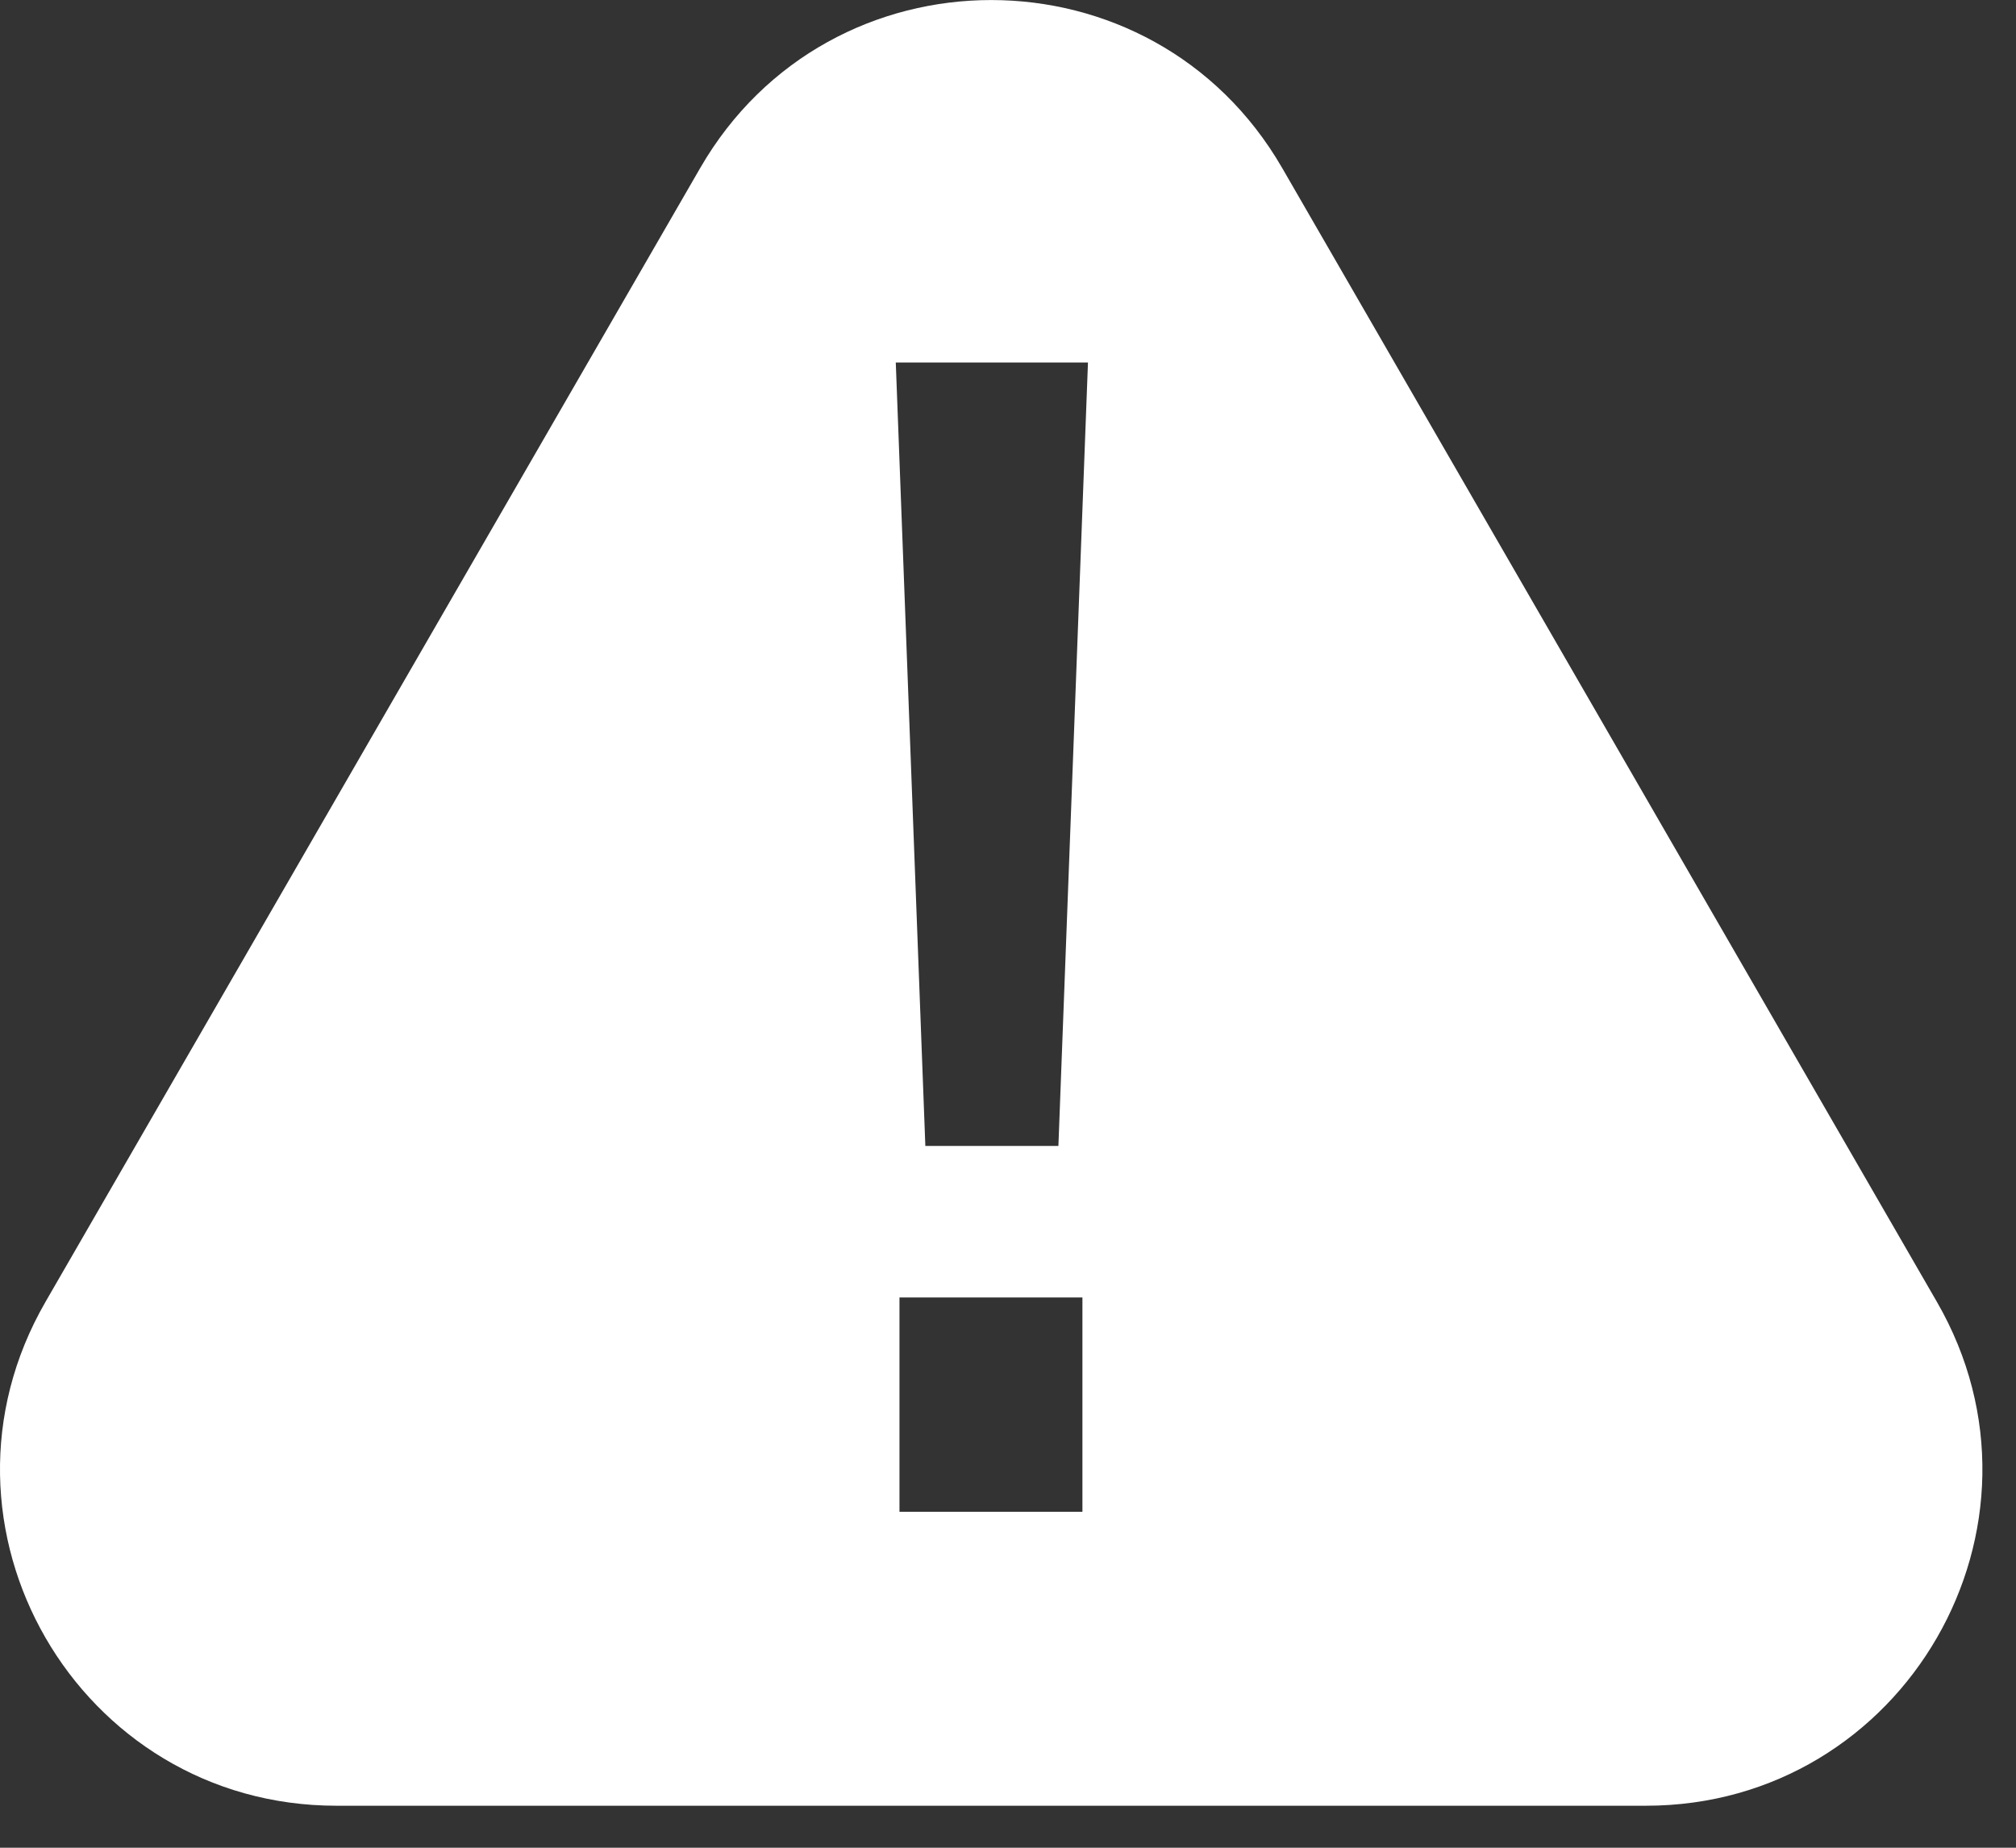 <svg viewBox="0 0 12 11" fill="none" xmlns="http://www.w3.org/2000/svg">
<rect x="0" y="0" width="12" height="11" fill="#333333" stroke="none"/>
<path fill-rule="evenodd" clip-rule="evenodd" d="M7.632 1C6.862 -0.333 4.938 -0.333 4.168 1L0.271 7.75C-0.499 9.083 0.463 10.75 2.003 10.75H9.797C11.337 10.75 12.299 9.083 11.529 7.75L7.632 1ZM6.476 2.158H5.332L5.508 6.822H6.3L6.476 2.158ZM5.354 7.724V9H6.443V7.724H5.354Z" fill="white"/>
</svg>
